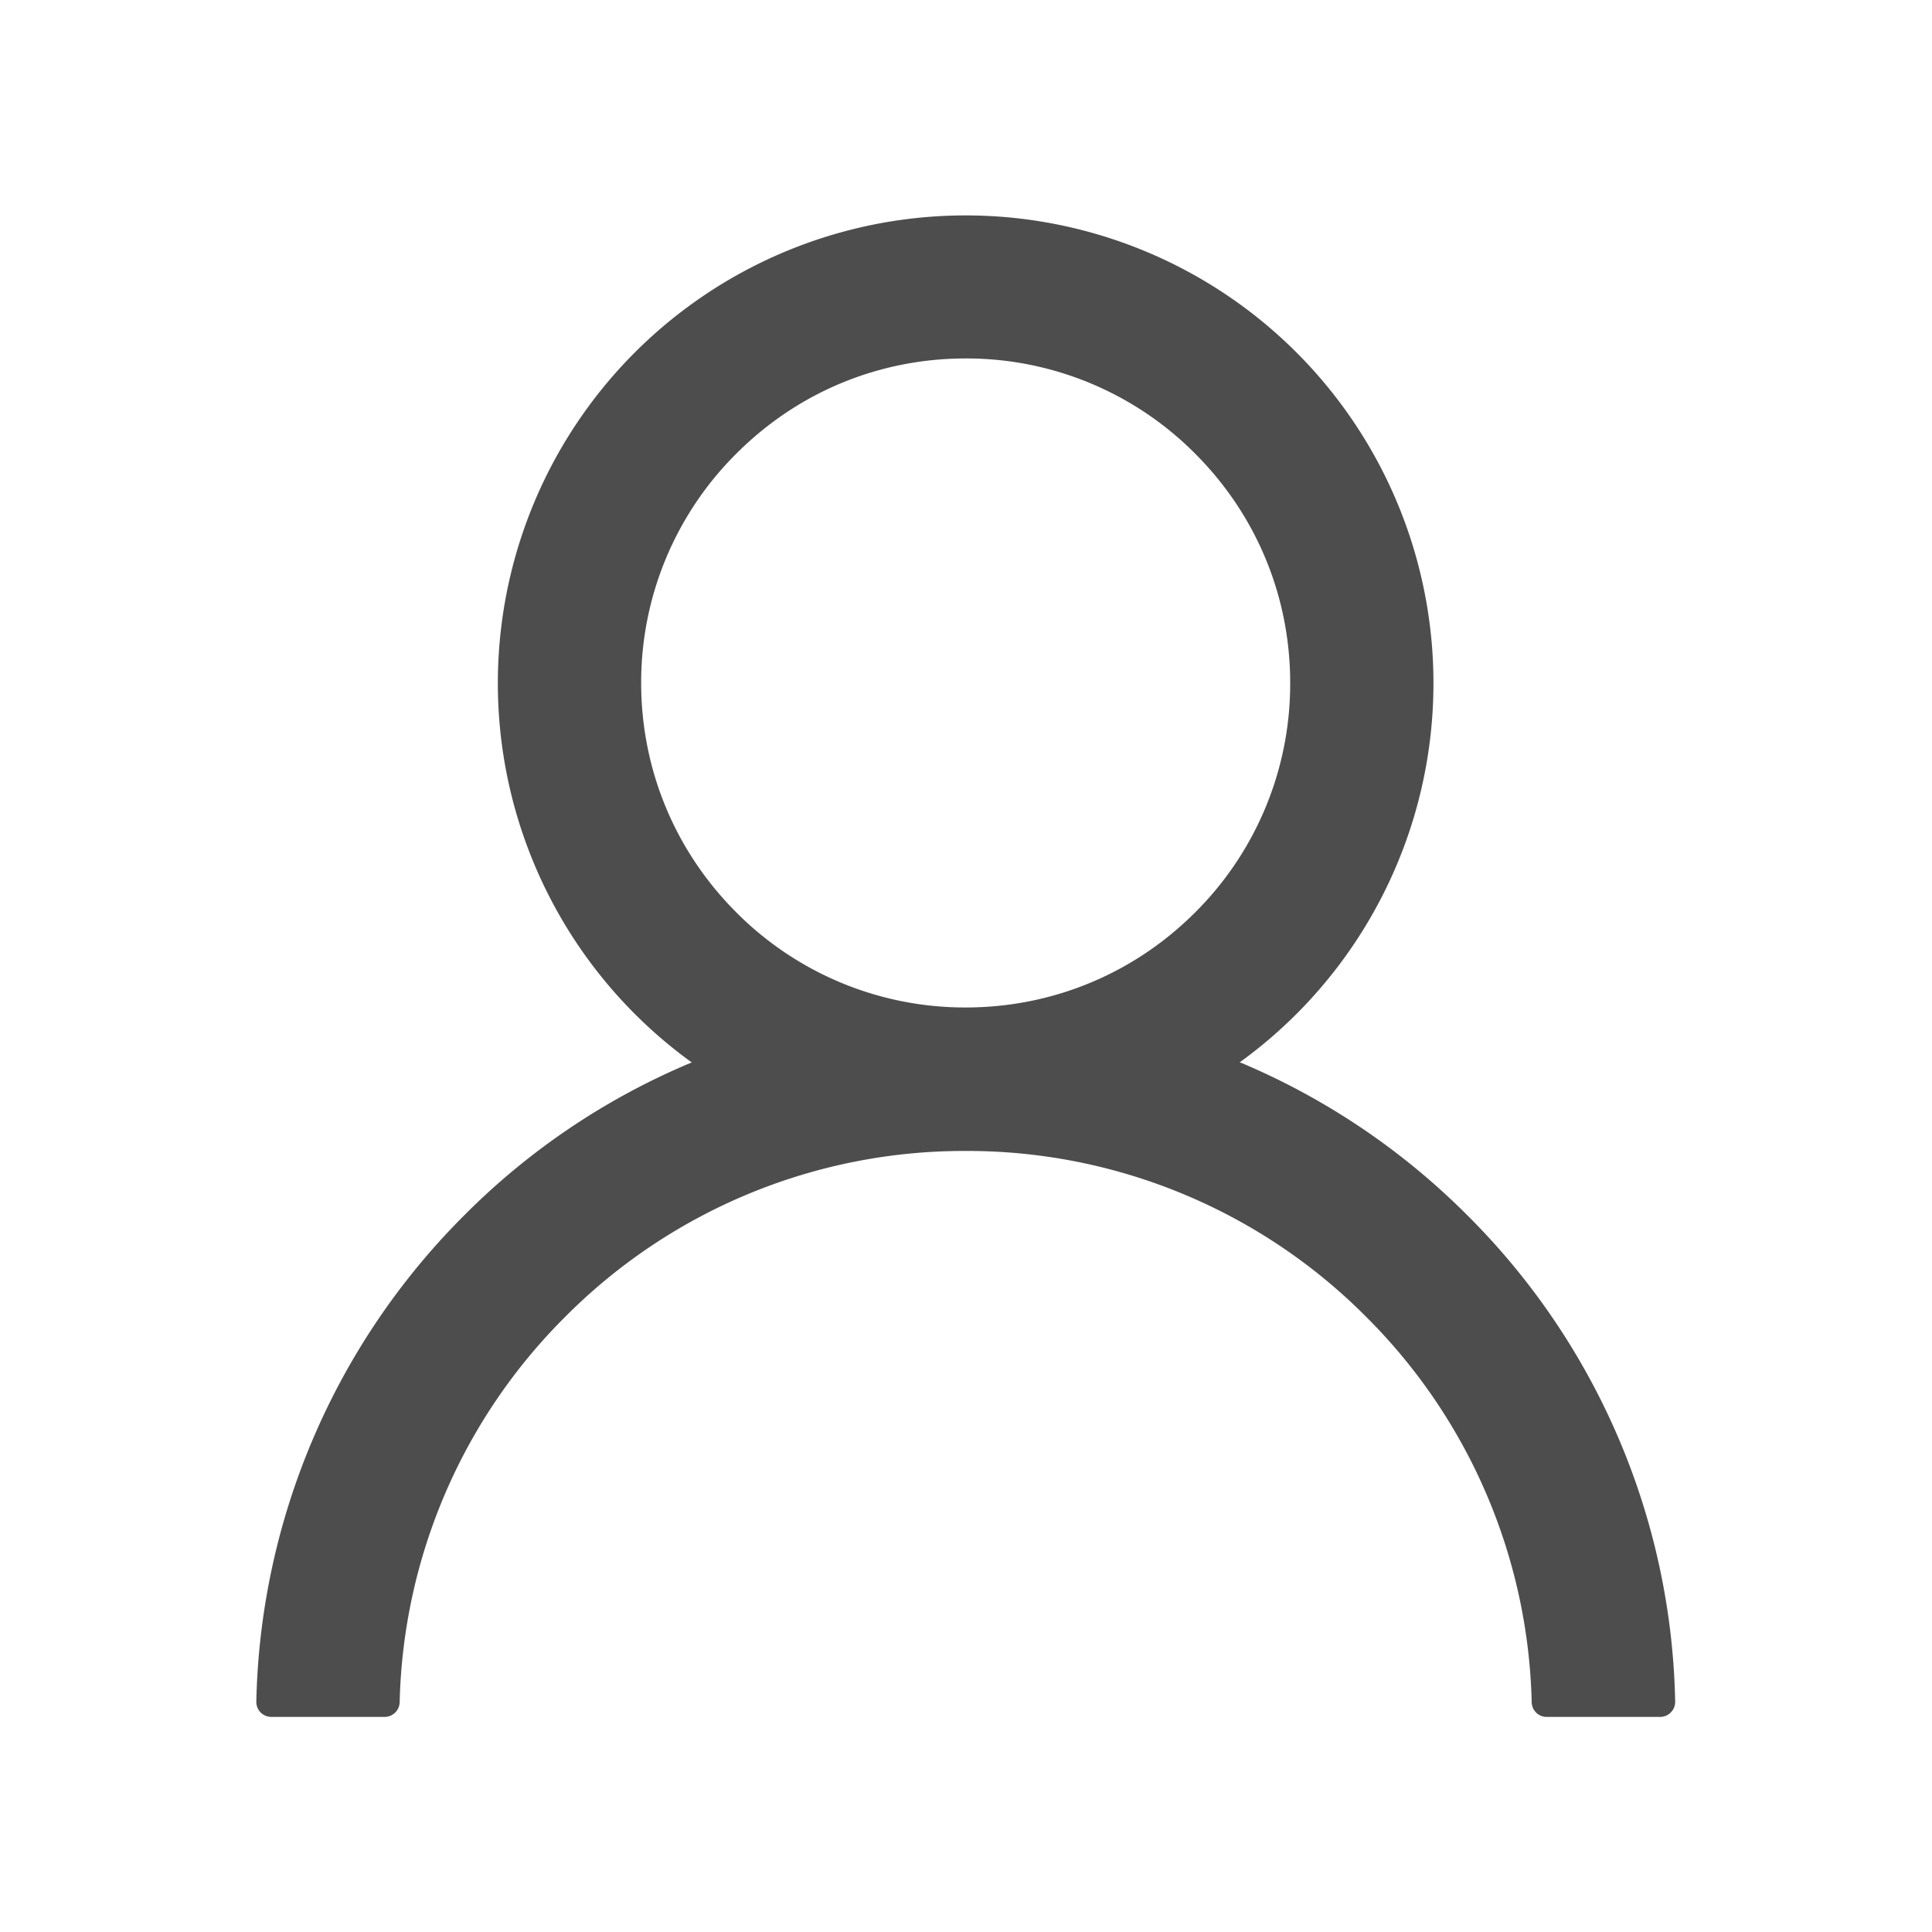 <svg xmlns="http://www.w3.org/2000/svg" width="15" height="15"><path fill="#4d4d4d" d="M13.006 13.21a.117.117 0 01-.118.12h-.878a.116.116 0 01-.118-.114 4.367 4.367 0 00-1.286-2.993 4.366 4.366 0 00-3.108-1.287 4.366 4.366 0 00-3.109 1.287 4.367 4.367 0 00-1.286 2.993.117.117 0 01-.117.114h-.879a.119.119 0 01-.084-.035.118.118 0 01-.033-.085 5.502 5.502 0 011.613-3.773 5.455 5.455 0 011.75-1.181l.018-.007a3.632 3.632 0 114.254-.001l.017.006a5.502 5.502 0 011.75 1.181 5.478 5.478 0 011.614 3.775zM9.279 7.084a2.503 2.503 0 00.738-1.781c0-.673-.262-1.305-.738-1.781a2.503 2.503 0 00-1.781-.739c-.673 0-1.305.262-1.781.739a2.503 2.503 0 00-.739 1.78c0 .673.263 1.306.739 1.782a2.503 2.503 0 001.78.738c.673 0 1.306-.262 1.782-.738z"/></svg>